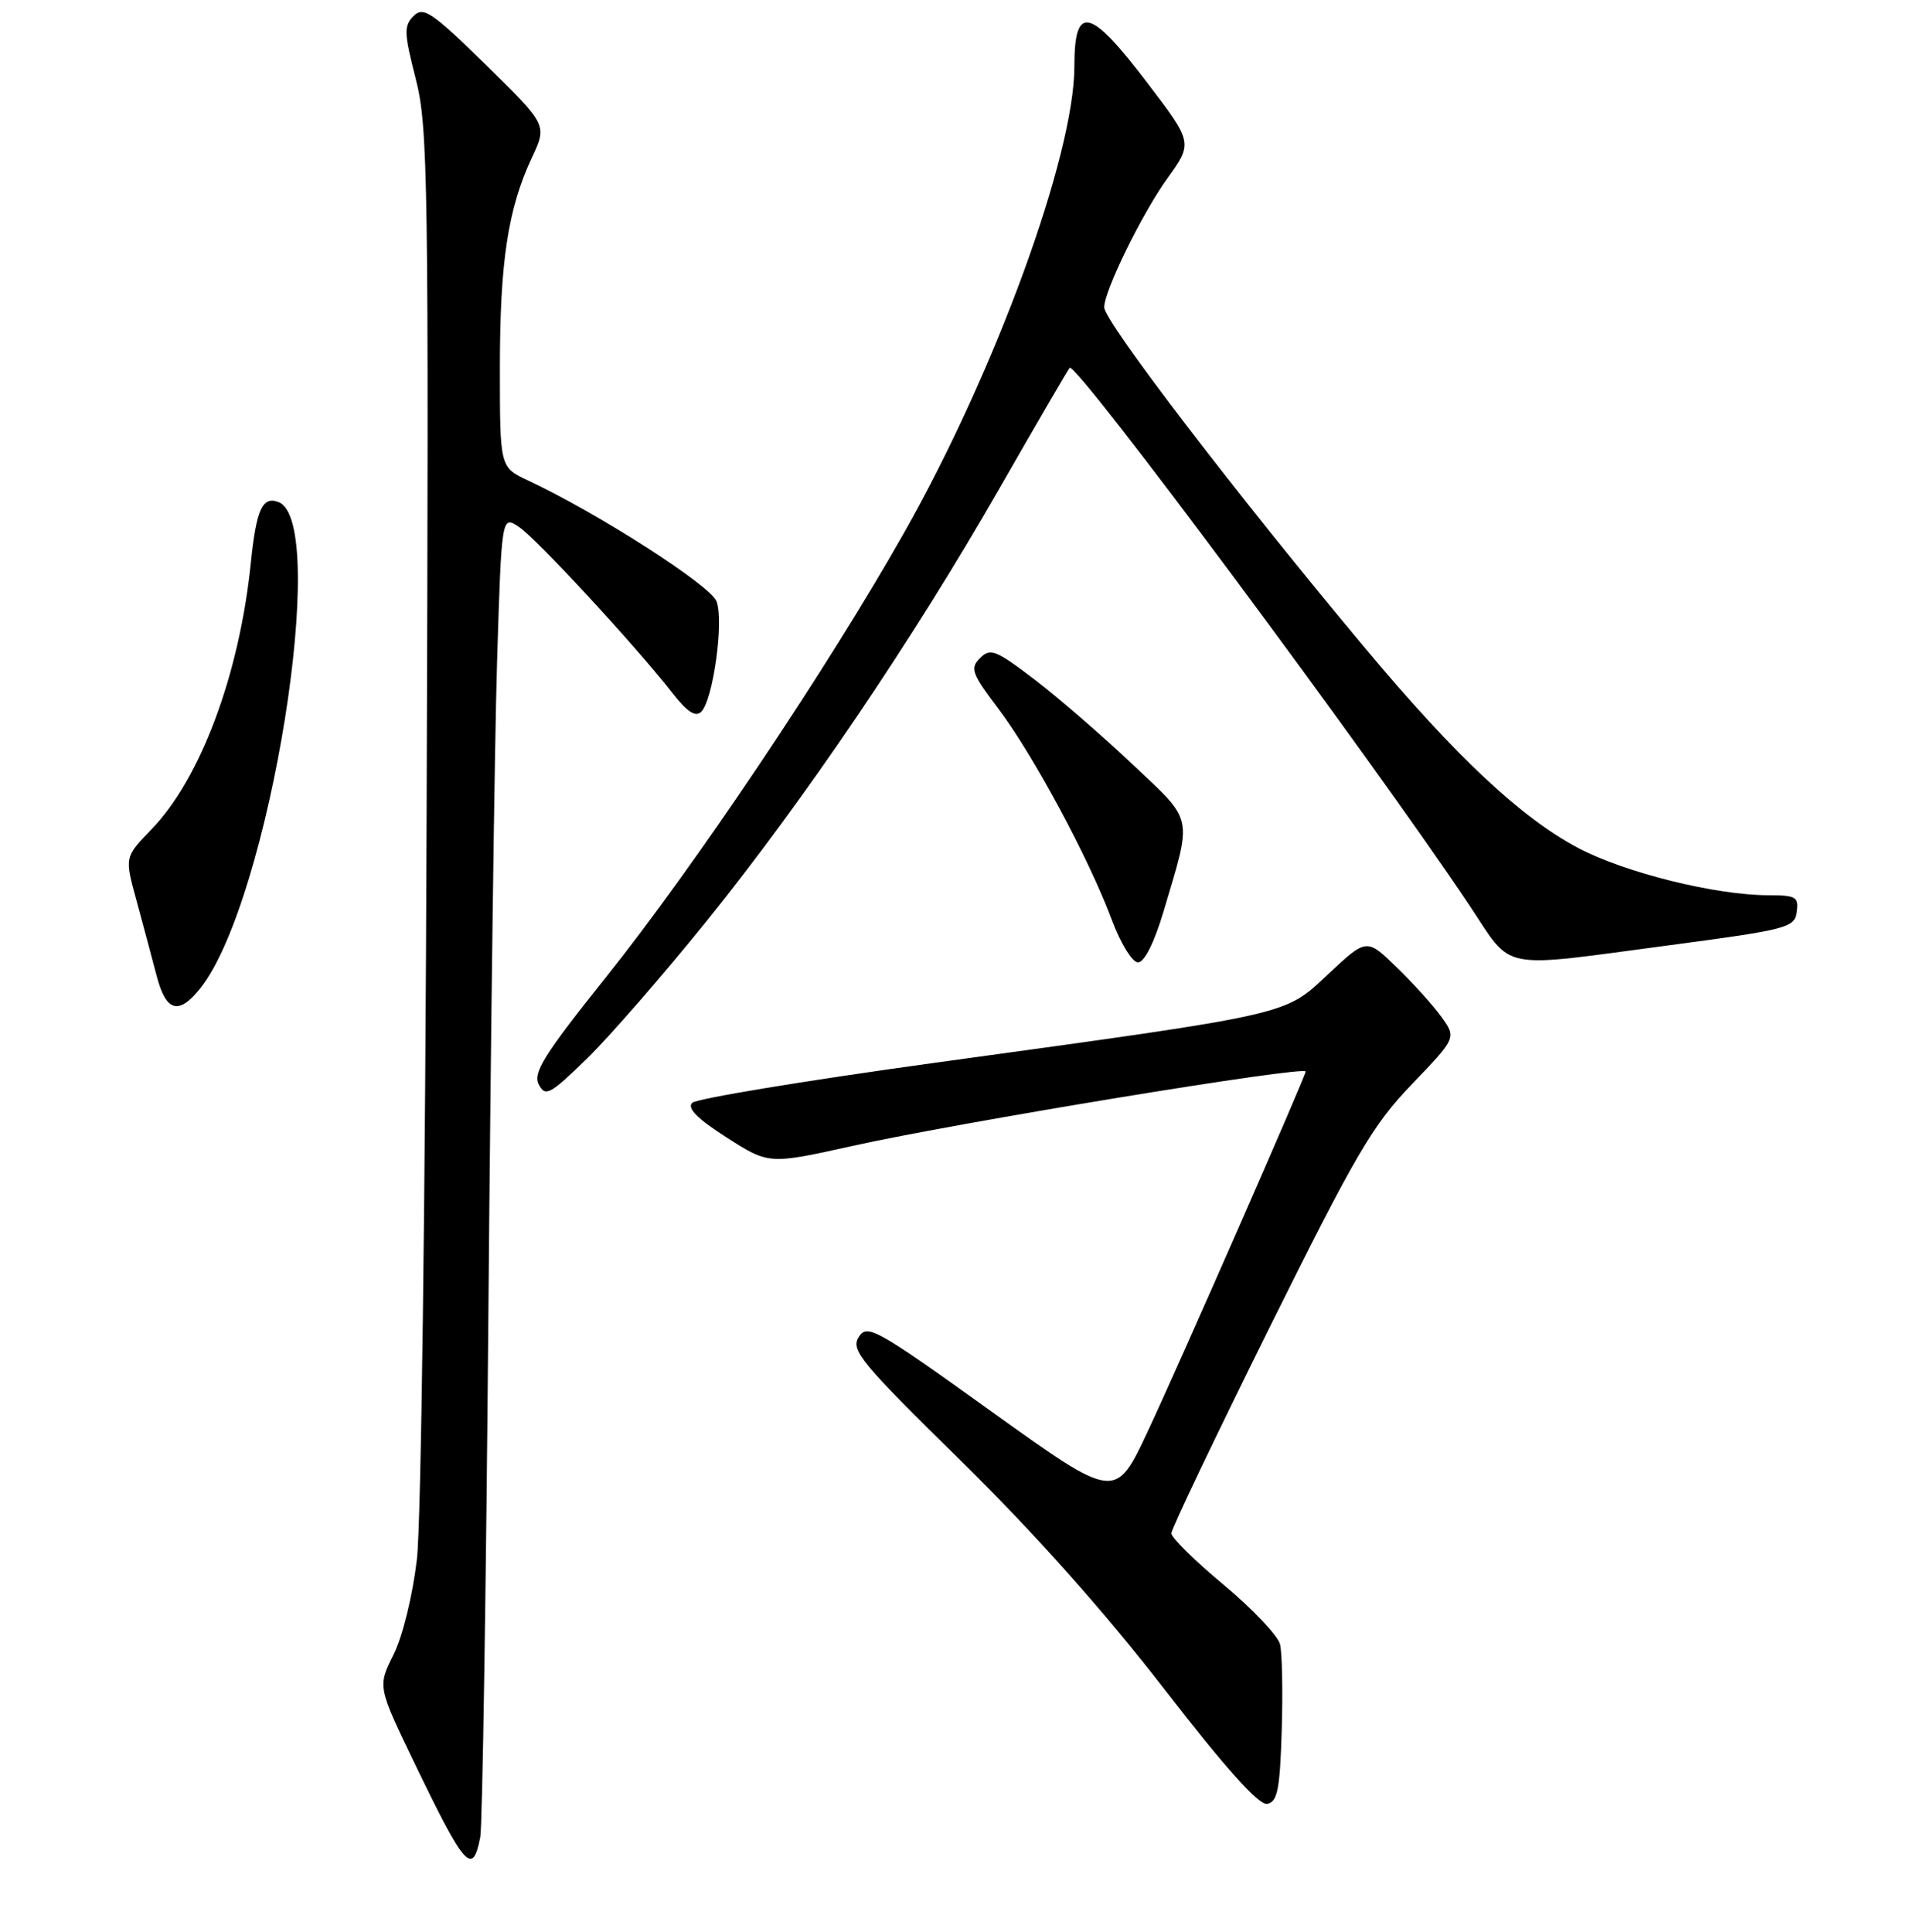 <?xml version="1.0" encoding="UTF-8" standalone="no"?>
<!DOCTYPE svg PUBLIC "-//W3C//DTD SVG 1.1//EN" "http://www.w3.org/Graphics/SVG/1.1/DTD/svg11.dtd" >
<svg xmlns="http://www.w3.org/2000/svg" xmlns:xlink="http://www.w3.org/1999/xlink" version="1.1" viewBox="0 0 256 259">
 <g >
 <path fill="currentColor"
d=" M 64.37 246.25 C 64.66 244.74 65.15 213.12 65.46 176.00 C 65.77 138.88 66.29 99.64 66.62 88.80 C 67.23 69.10 67.23 69.10 69.54 70.62 C 71.87 72.15 85.20 86.57 90.21 93.00 C 92.13 95.45 93.24 96.16 93.99 95.41 C 95.58 93.82 97.05 83.26 96.04 80.61 C 95.22 78.46 80.18 68.81 70.75 64.39 C 67.00 62.63 67.00 62.63 67.00 49.36 C 67.00 35.08 68.07 28.02 71.29 21.13 C 73.34 16.75 73.34 16.75 65.13 8.70 C 57.86 1.58 56.74 0.83 55.43 2.14 C 54.11 3.46 54.15 4.43 55.72 10.56 C 57.37 17.01 57.48 23.95 57.18 109.00 C 57.01 160.84 56.44 204.18 55.88 209.00 C 55.31 213.85 53.97 219.34 52.75 221.78 C 50.61 226.07 50.61 226.07 55.53 236.28 C 62.33 250.38 63.35 251.54 64.37 246.25 Z  M 171.79 231.99 C 171.95 226.77 171.85 221.55 171.56 220.39 C 171.27 219.24 167.88 215.66 164.02 212.44 C 160.16 209.23 157.00 206.12 157.00 205.53 C 157.00 204.95 162.91 192.57 170.12 178.02 C 181.70 154.69 183.95 150.83 189.23 145.34 C 195.21 139.11 195.21 139.11 193.19 136.30 C 192.08 134.76 189.37 131.76 187.17 129.63 C 183.17 125.76 183.17 125.76 178.07 130.53 C 172.05 136.16 173.60 135.81 125.15 142.48 C 107.91 144.86 93.34 147.26 92.77 147.83 C 92.06 148.54 93.51 149.99 97.39 152.47 C 103.05 156.09 103.05 156.09 114.27 153.60 C 128.31 150.48 175.00 142.81 175.00 143.63 C 175.00 144.23 158.11 182.74 153.86 191.81 C 149.50 201.12 149.50 201.12 132.90 189.21 C 117.37 178.06 116.22 177.42 115.09 179.23 C 114.00 180.98 115.37 182.63 128.81 195.83 C 138.59 205.44 147.96 215.95 155.97 226.30 C 164.28 237.05 168.72 242.01 169.85 241.79 C 171.22 241.53 171.55 239.87 171.79 231.99 Z  M 94.68 123.50 C 107.85 107.17 122.35 85.74 133.99 65.41 C 138.95 56.75 143.17 49.50 143.37 49.30 C 144.23 48.44 183.46 101.20 196.88 121.25 C 202.92 130.29 200.43 129.79 224.00 126.67 C 239.55 124.60 240.52 124.35 240.82 122.24 C 241.11 120.23 240.71 120.00 237.03 120.00 C 229.97 120.00 217.76 116.97 211.53 113.67 C 203.87 109.61 195.15 101.44 183.07 87.00 C 165.85 66.42 148.00 43.10 148.00 41.19 C 148.00 38.99 153.06 28.65 156.45 23.93 C 159.89 19.14 159.89 19.14 153.75 11.07 C 146.05 0.96 144.00 0.50 144.00 8.89 C 144.00 20.77 133.46 49.67 121.23 71.32 C 111.00 89.43 93.18 116.01 81.21 131.00 C 72.91 141.38 71.39 143.82 72.21 145.37 C 73.10 147.06 73.71 146.73 78.70 141.87 C 81.72 138.92 88.91 130.65 94.68 123.50 Z  M 26.89 132.42 C 36.13 120.66 44.26 69.96 37.33 67.30 C 35.17 66.47 34.35 68.28 33.61 75.52 C 32.08 90.43 26.86 104.41 20.28 111.19 C 16.70 114.89 16.70 114.89 18.29 120.69 C 19.16 123.89 20.37 128.41 20.98 130.75 C 22.24 135.65 23.96 136.13 26.89 132.42 Z  M 155.95 122.18 C 159.83 109.13 160.07 110.27 151.80 102.46 C 147.75 98.63 141.84 93.51 138.67 91.09 C 133.48 87.13 132.74 86.83 131.36 88.21 C 129.99 89.58 130.24 90.27 133.79 94.97 C 138.44 101.11 145.96 115.09 149.00 123.25 C 150.19 126.45 151.76 129.00 152.53 129.00 C 153.38 129.00 154.71 126.35 155.95 122.18 Z "/>
</g>
</svg>